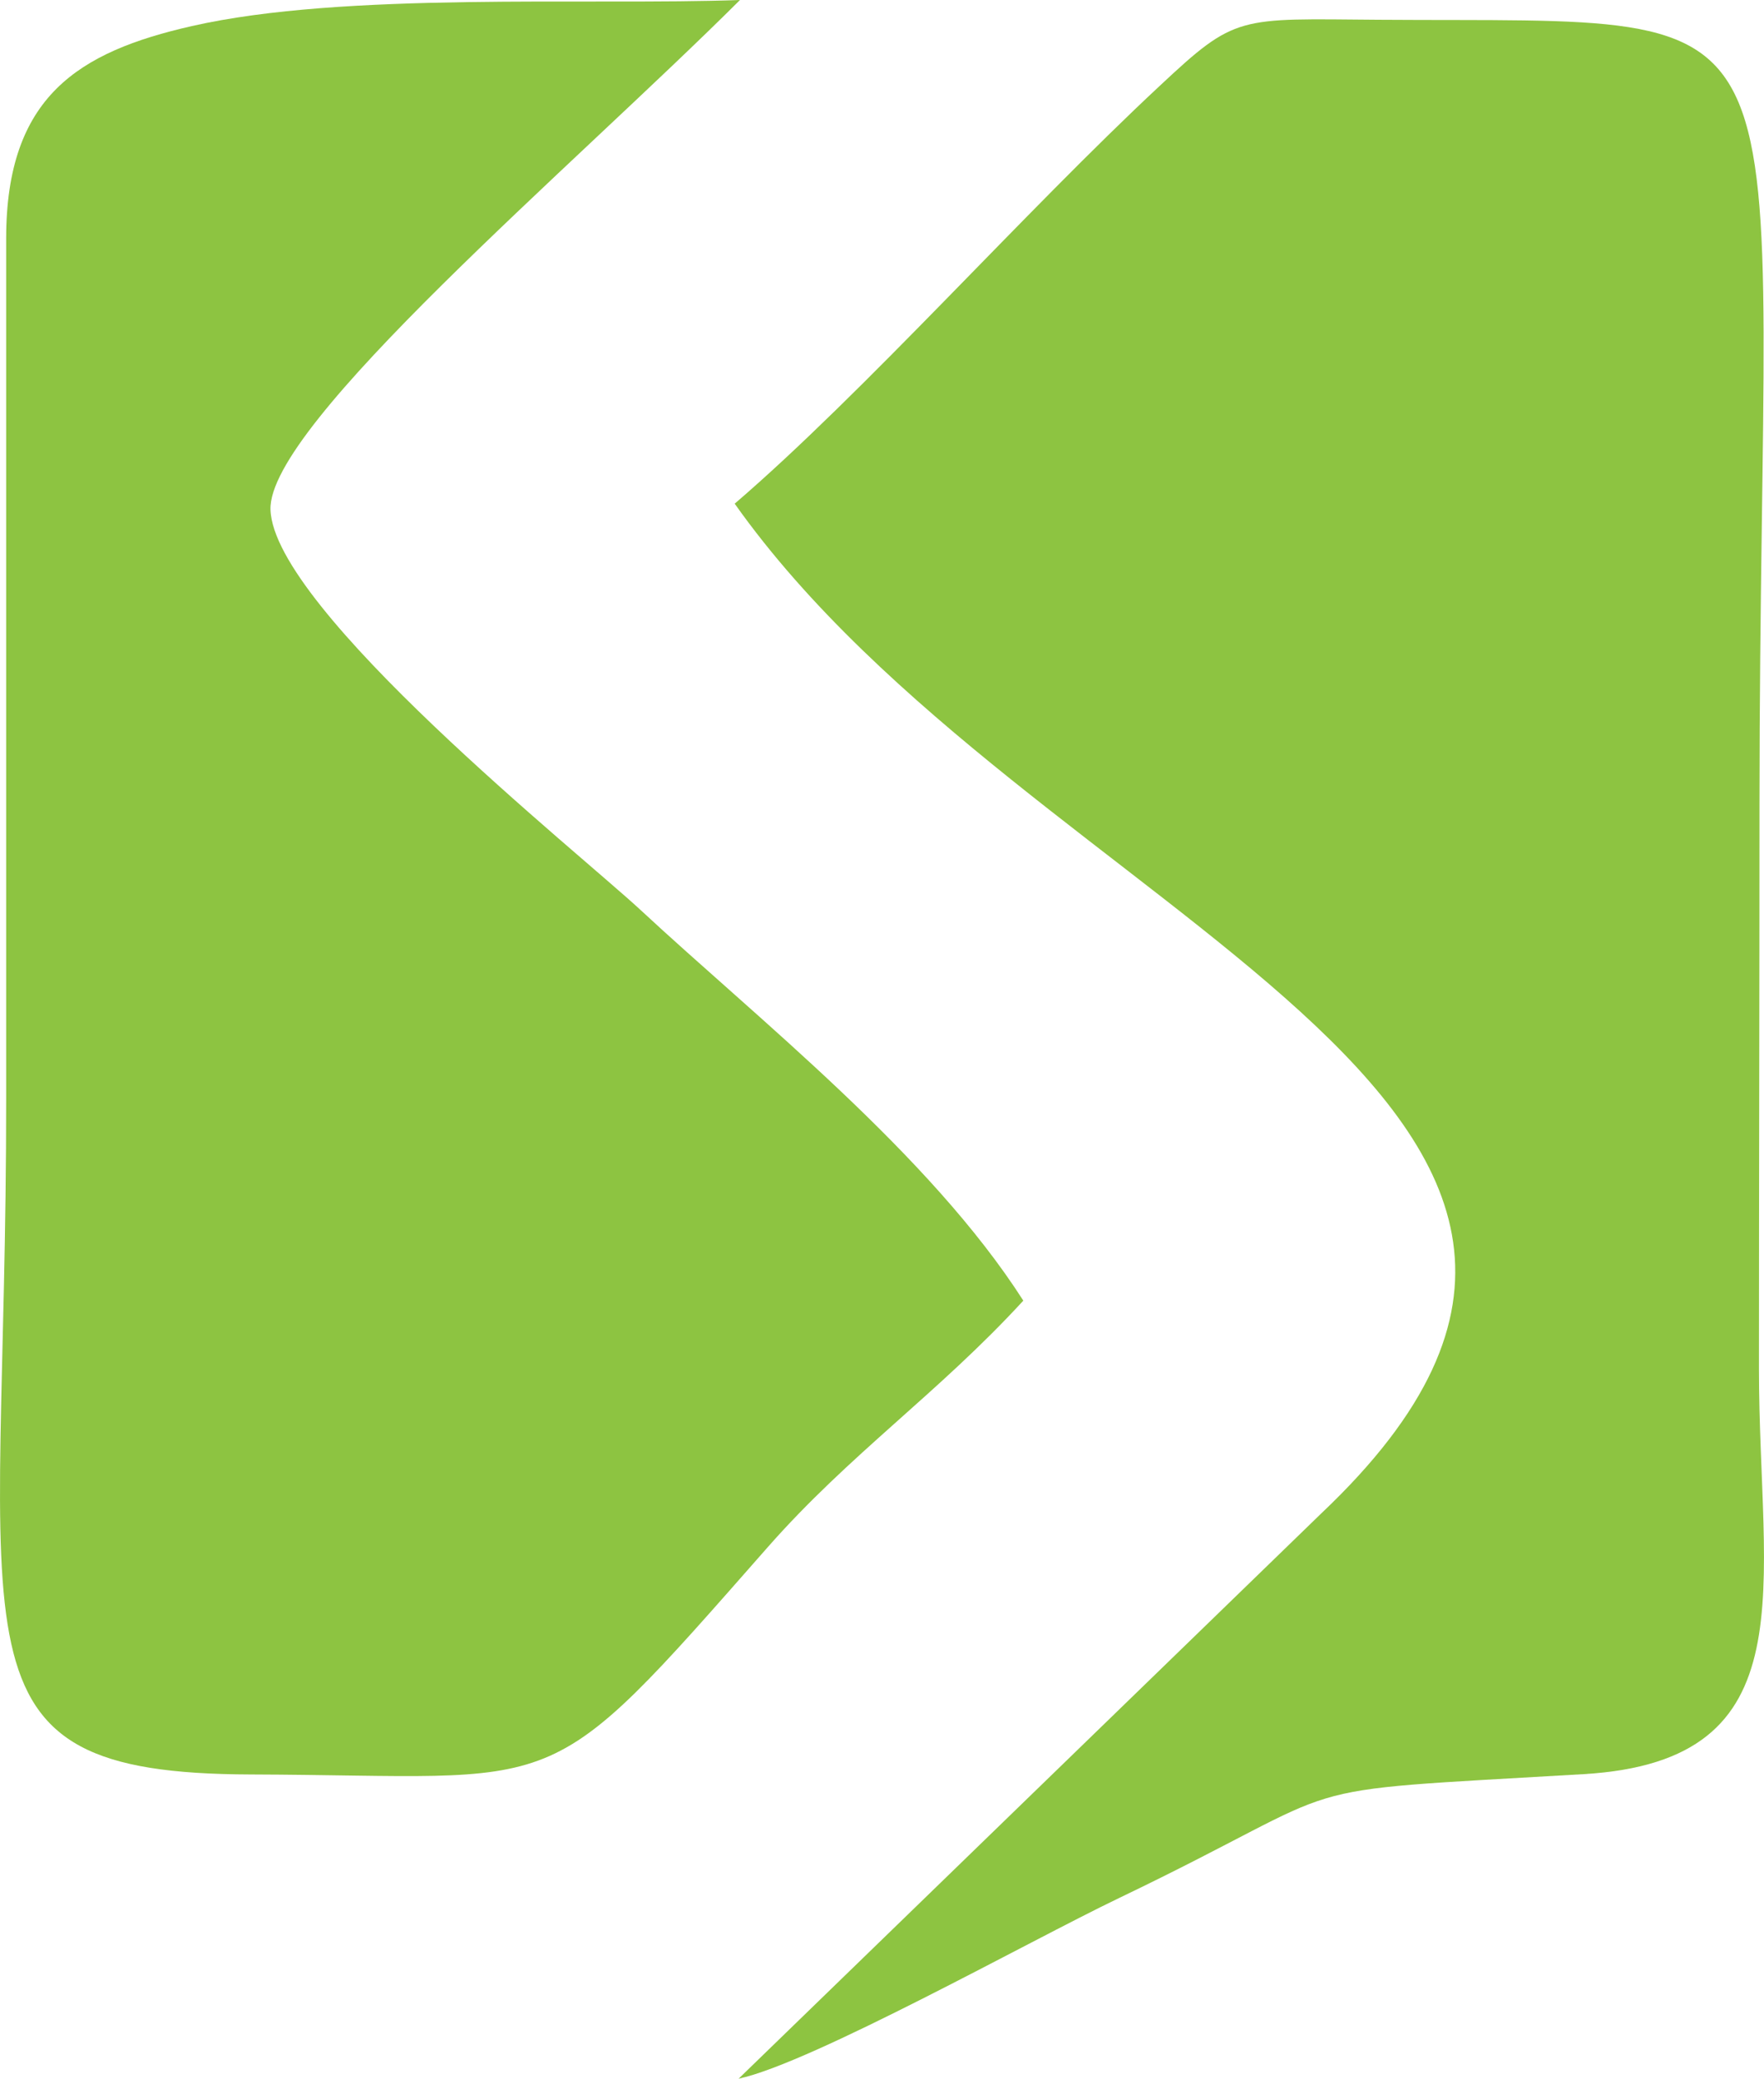 <svg id="Layer_1" data-name="Layer 1" xmlns="http://www.w3.org/2000/svg" viewBox="0 0 1303.08 1535.34"><defs><style>.cls-1{fill:#8dc441;fill-rule:evenodd;}</style></defs><path class="cls-1" d="M672.43,1626.74l430.45-417.55C1421.59,907.78,887.37,771,669.55,463.42c95.12-81.65,214.29-215.75,314-308.62C1039.94,102,1041.2,105.22,1145,106c333.94,2.42,281.75-32.73,281.58,578.85,0,139.1-.4,278.2-.4,417.3,0,162.14,38.06,289.75-129.43,299.62-233.91,13.77-160.22,3.69-343.57,91.67-65.91,31.62-226.29,121.48-280.76,133.31Z" transform="translate(-126.83 -91.4)"/><path class="cls-1" d="M882.76,1052.06C813.44,943.69,686.53,843.94,600.09,763.59,555.31,722,328.83,541.25,326.64,467.77,324.77,404.76,550,214.54,673.47,91.4c-111.87,4.07-292.61-6.32-405,19.28-83.63,19-137.07,51.94-137.09,156.9l0,634.26c.26,409.86-50.43,499.43,180.45,500.18,236.84.76,213.78,23.55,382.09-167.82C754.44,1165.37,819.74,1120.65,882.76,1052.06Z" transform="translate(-126.83 -91.4)"/></svg>